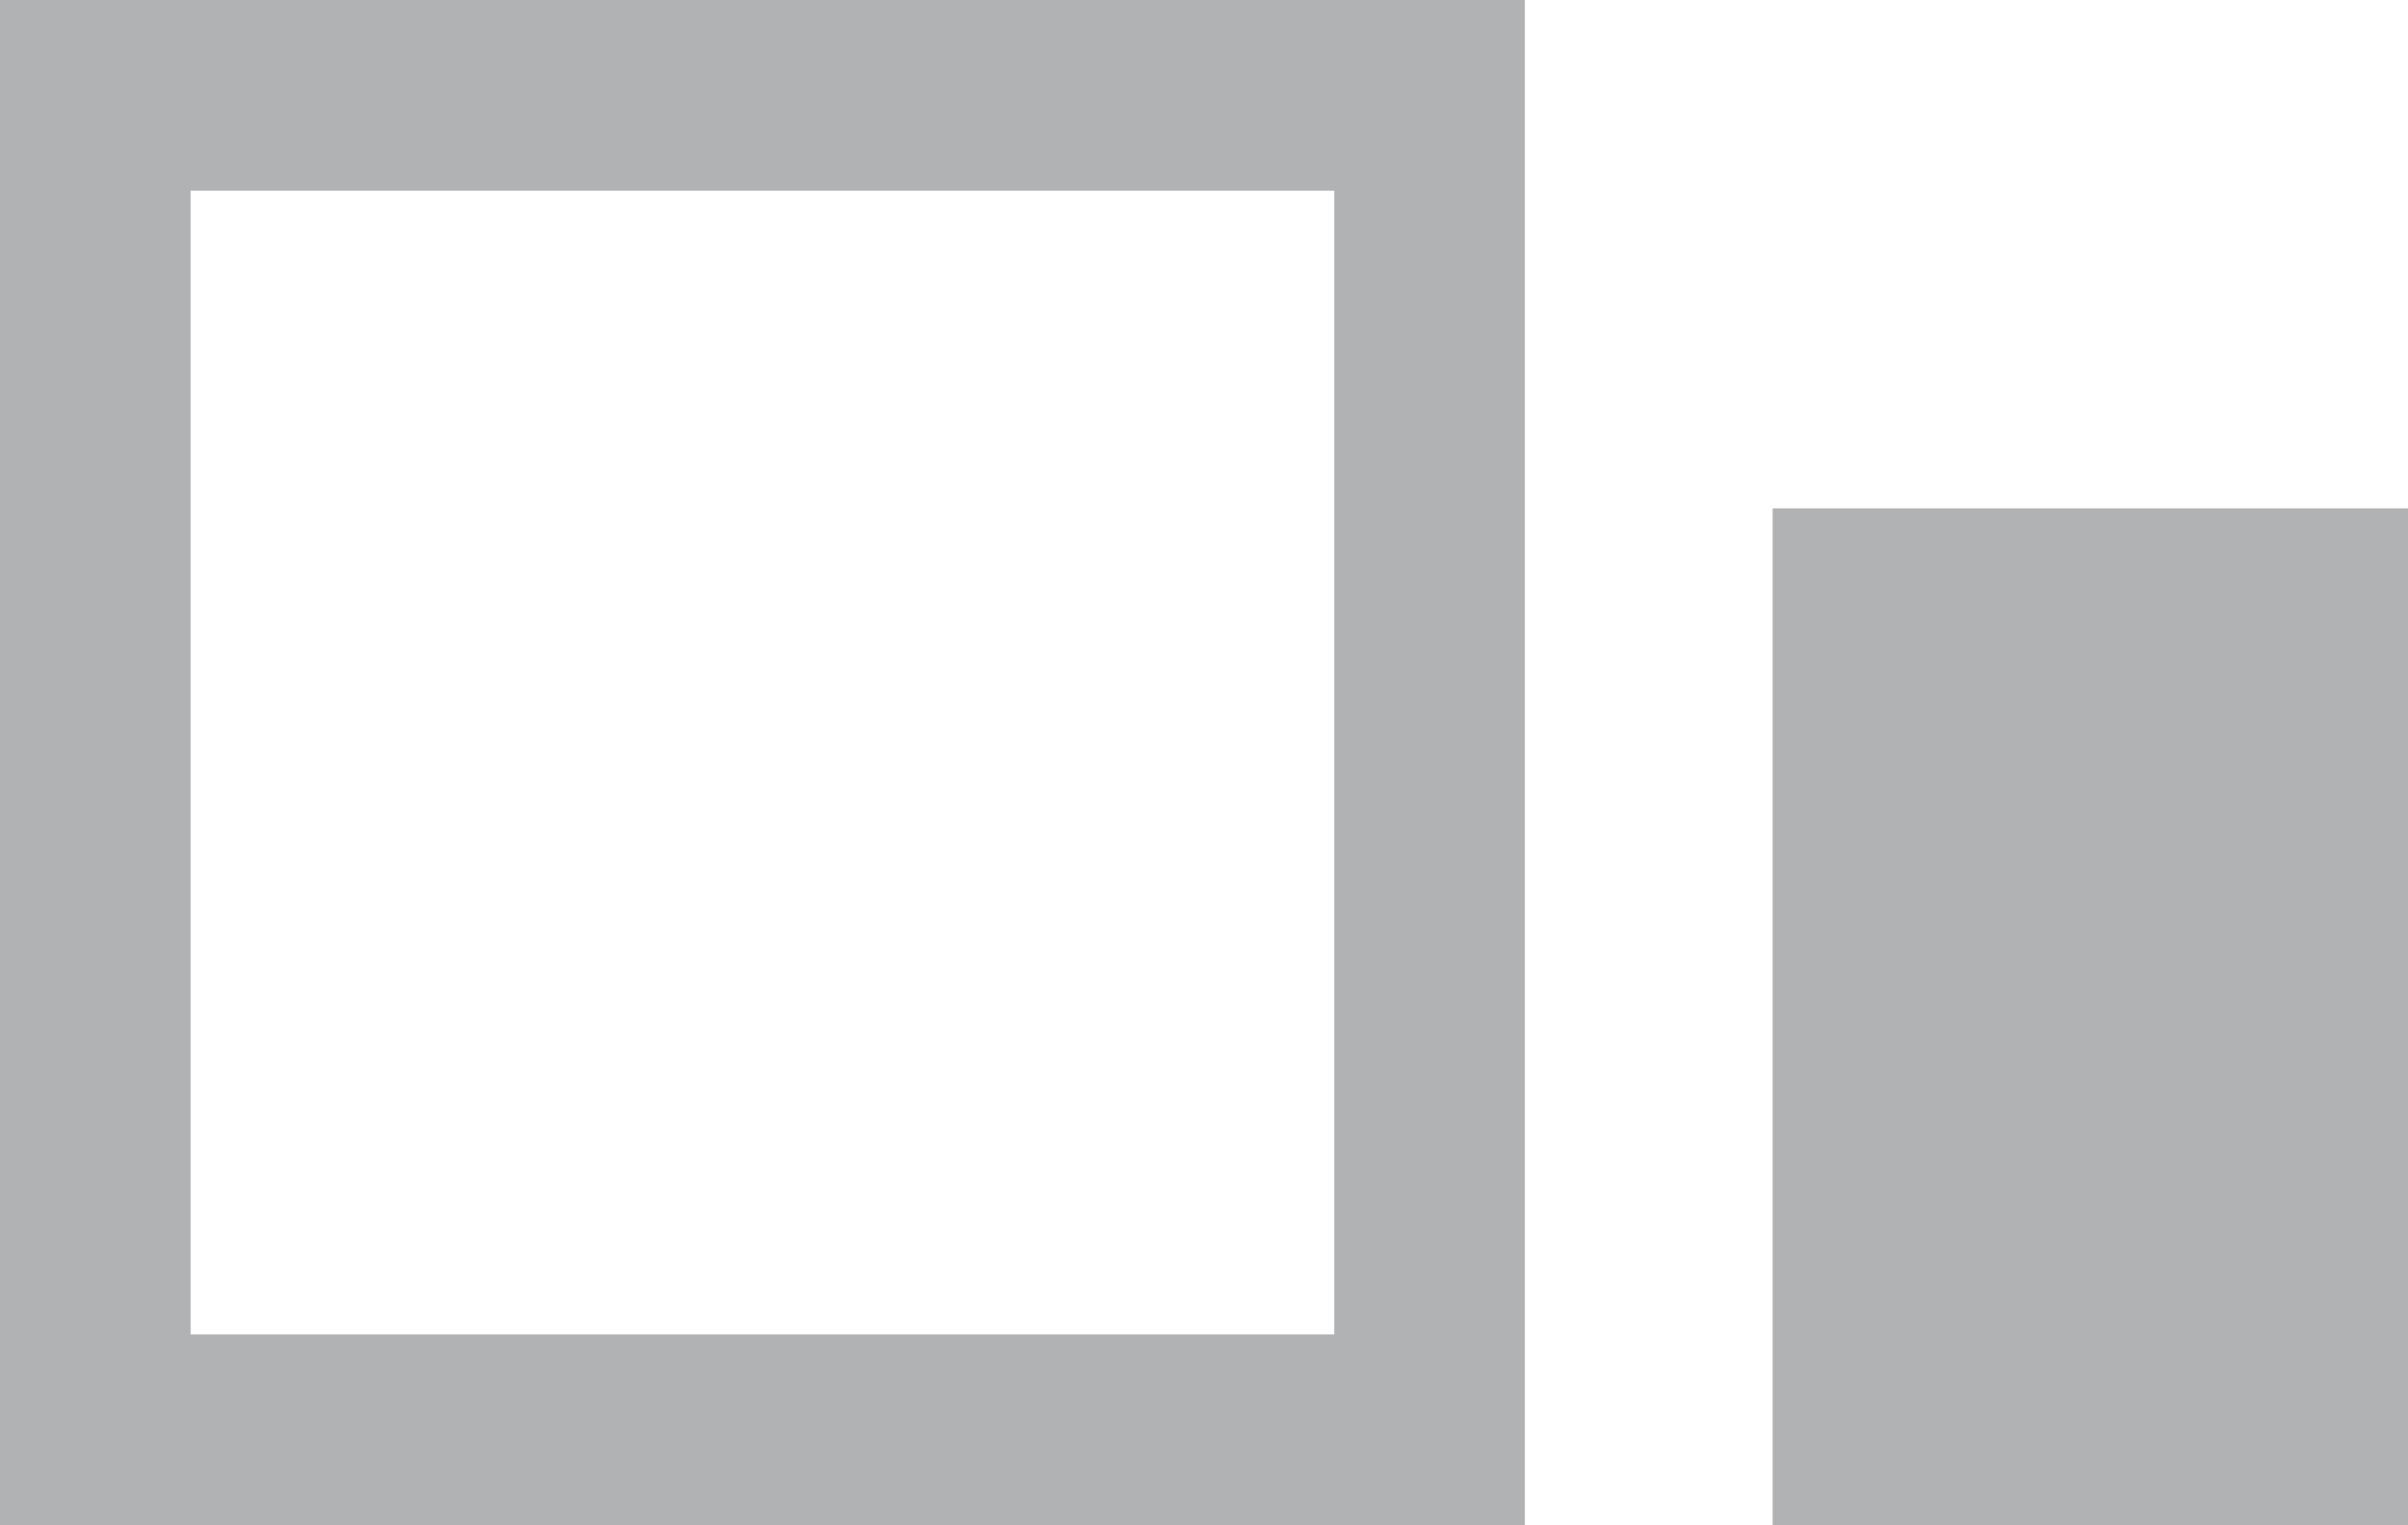 <svg id="Untitled-1" xmlns="http://www.w3.org/2000/svg" width="18.95" height="12" viewBox="0 0 18.95 12">
  <rect id="Rectangle_715" data-name="Rectangle 715" width="5" height="8" transform="translate(13.95 4)" fill="#b1b2b3"/>
  <path id="Path_410" data-name="Path 410" d="M0,12V0H12V12ZM1.5,1.5v9h9v-9Z" fill="#b1b2b3"/>
</svg>
